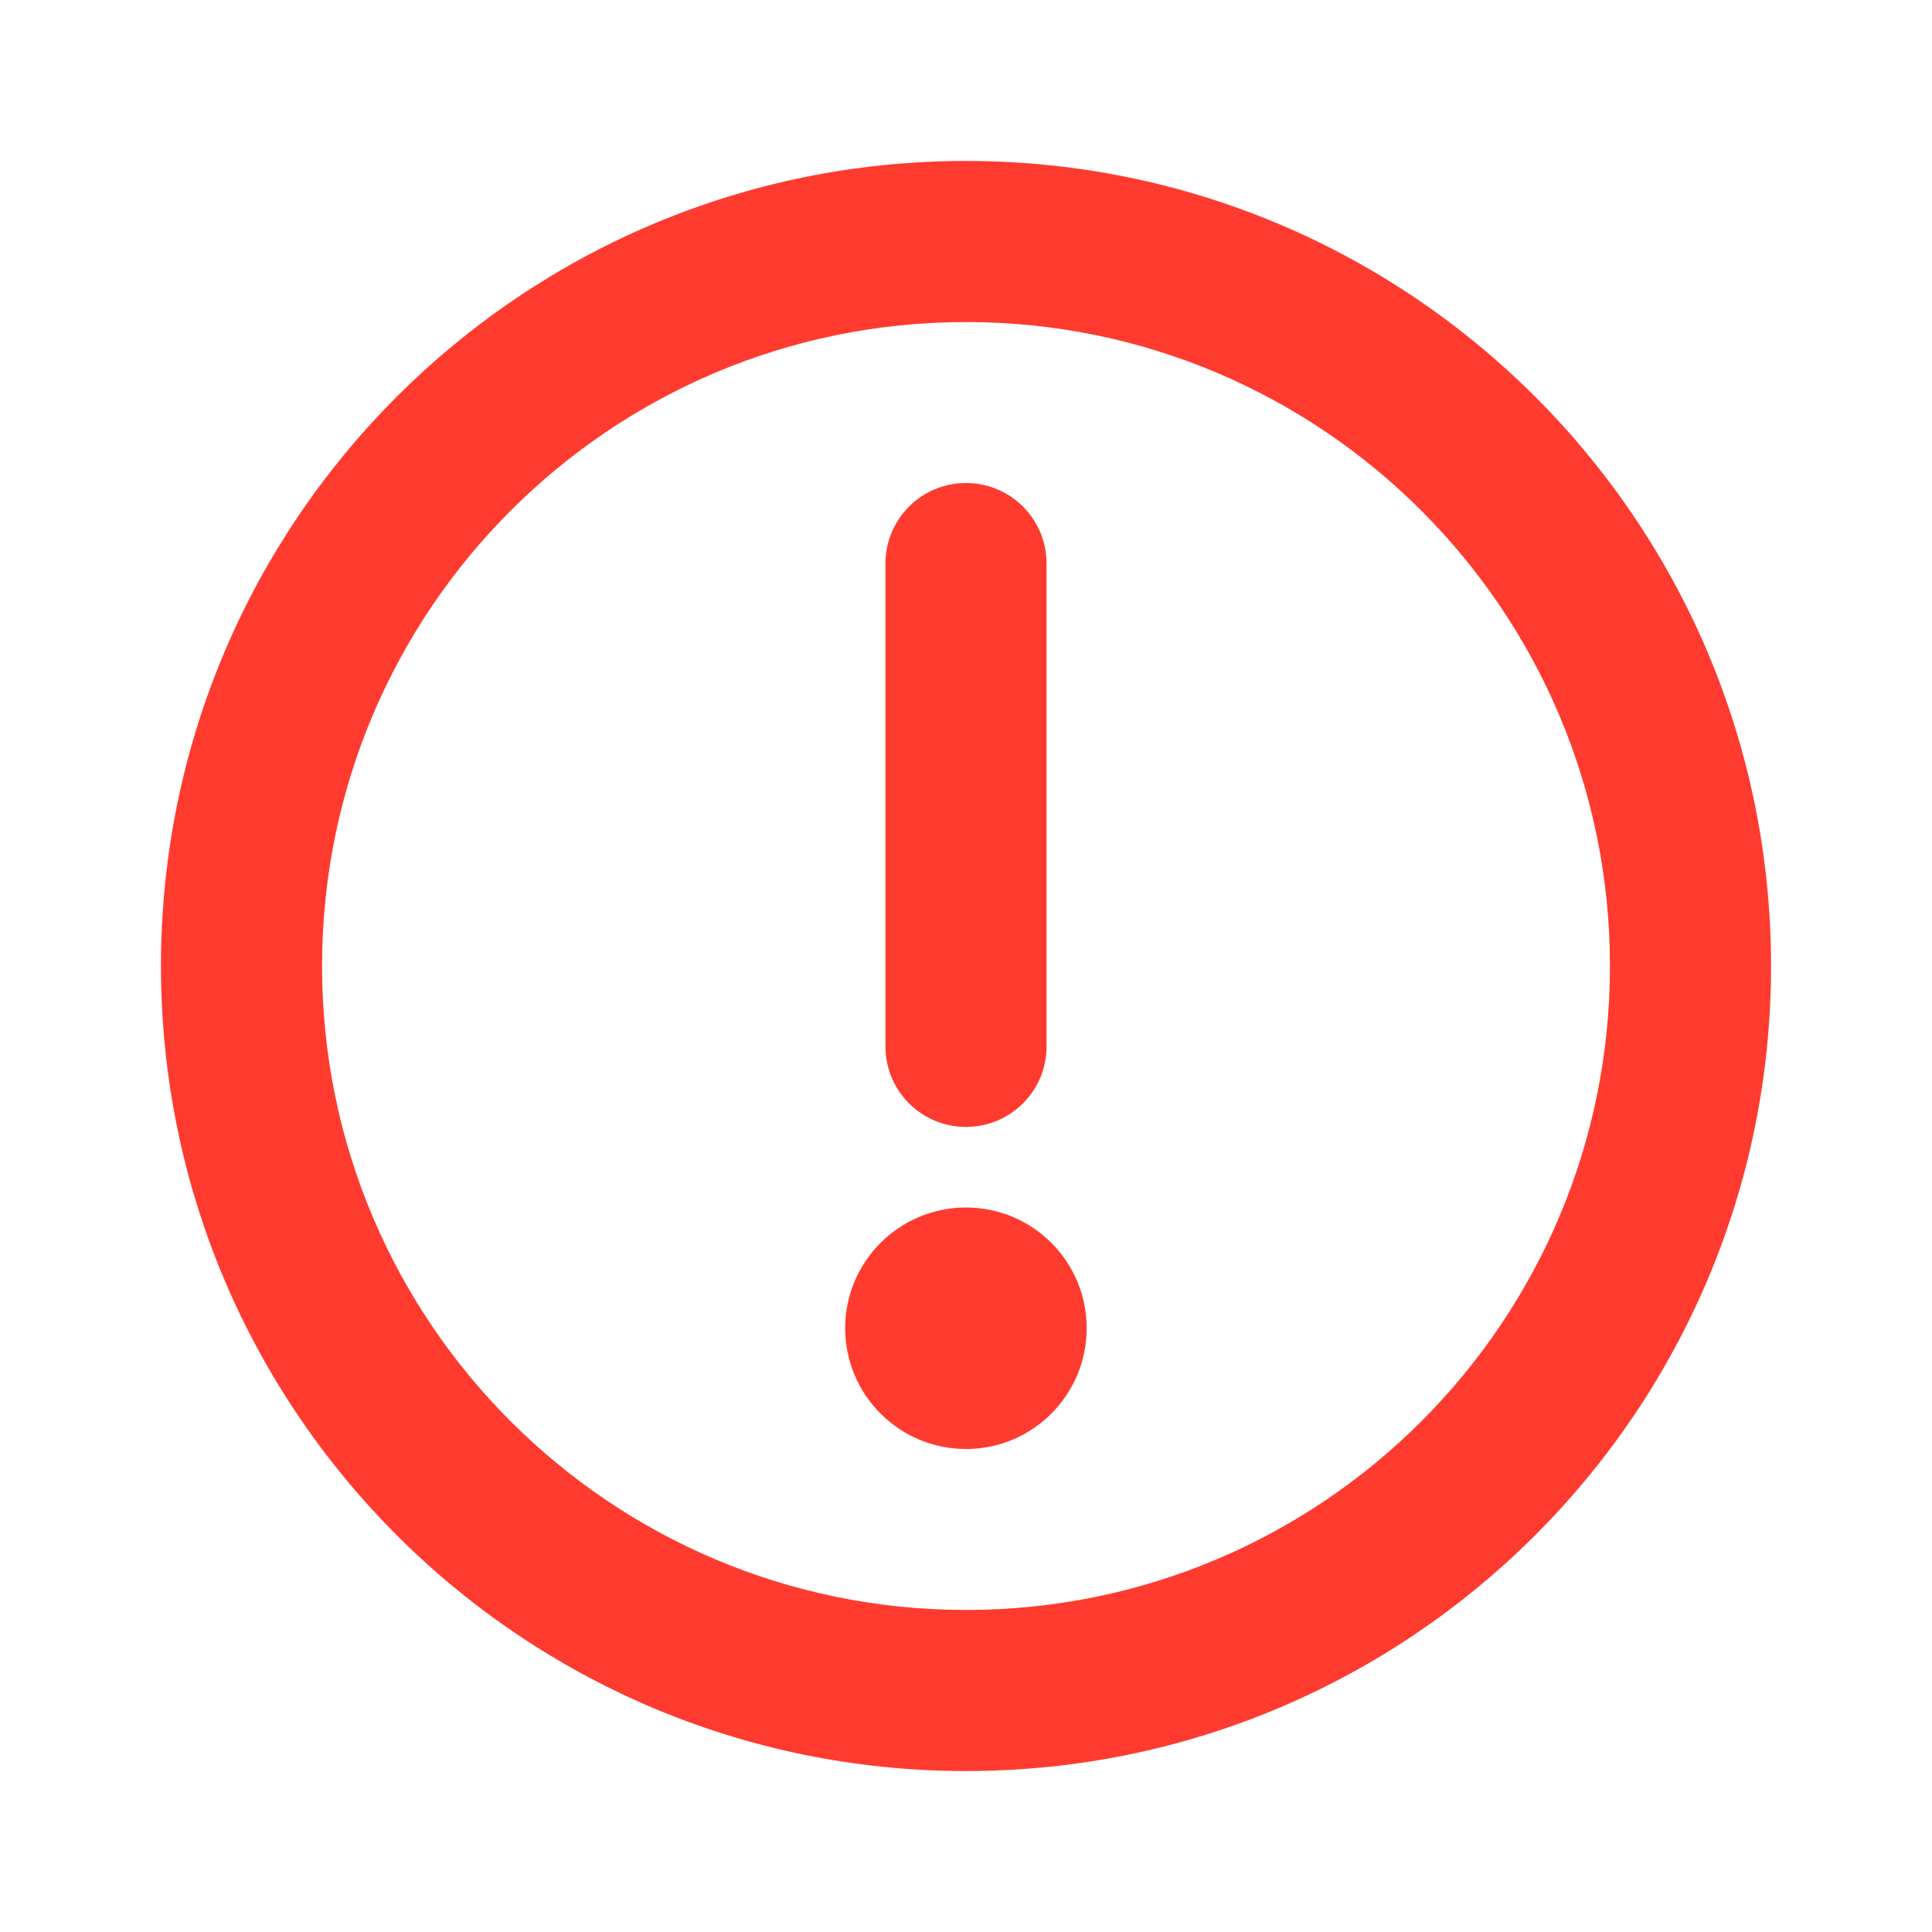 <svg xmlns="http://www.w3.org/2000/svg" width="13" height="13" viewBox="0 0 13 13" fill="none">
  <path d="M6.5 2.167C4.107 2.167 2.167 4.107 2.167 6.5C2.167 8.893 4.107 10.833 6.5 10.833C8.893 10.833 10.833 8.893 10.833 6.5C10.833 4.107 8.893 2.167 6.5 2.167ZM1.083 6.5C1.083 3.508 3.508 1.083 6.5 1.083C9.491 1.083 11.917 3.508 11.917 6.5C11.917 9.491 9.491 11.917 6.5 11.917C3.508 11.917 1.083 9.491 1.083 6.5Z" fill="#FF3B30"/>
  <path d="M6.5 7.583C6.201 7.583 5.958 7.341 5.958 7.042L5.958 3.792C5.958 3.492 6.201 3.25 6.5 3.25C6.799 3.25 7.042 3.492 7.042 3.792L7.042 7.042C7.042 7.341 6.799 7.583 6.5 7.583Z" fill="#FF3B30"/>
  <path d="M5.687 8.937C5.687 8.489 6.051 8.125 6.5 8.125C6.949 8.125 7.312 8.489 7.312 8.937C7.312 9.386 6.949 9.75 6.5 9.75C6.051 9.75 5.687 9.386 5.687 8.937Z" fill="#FF3B30"/>
  </svg>